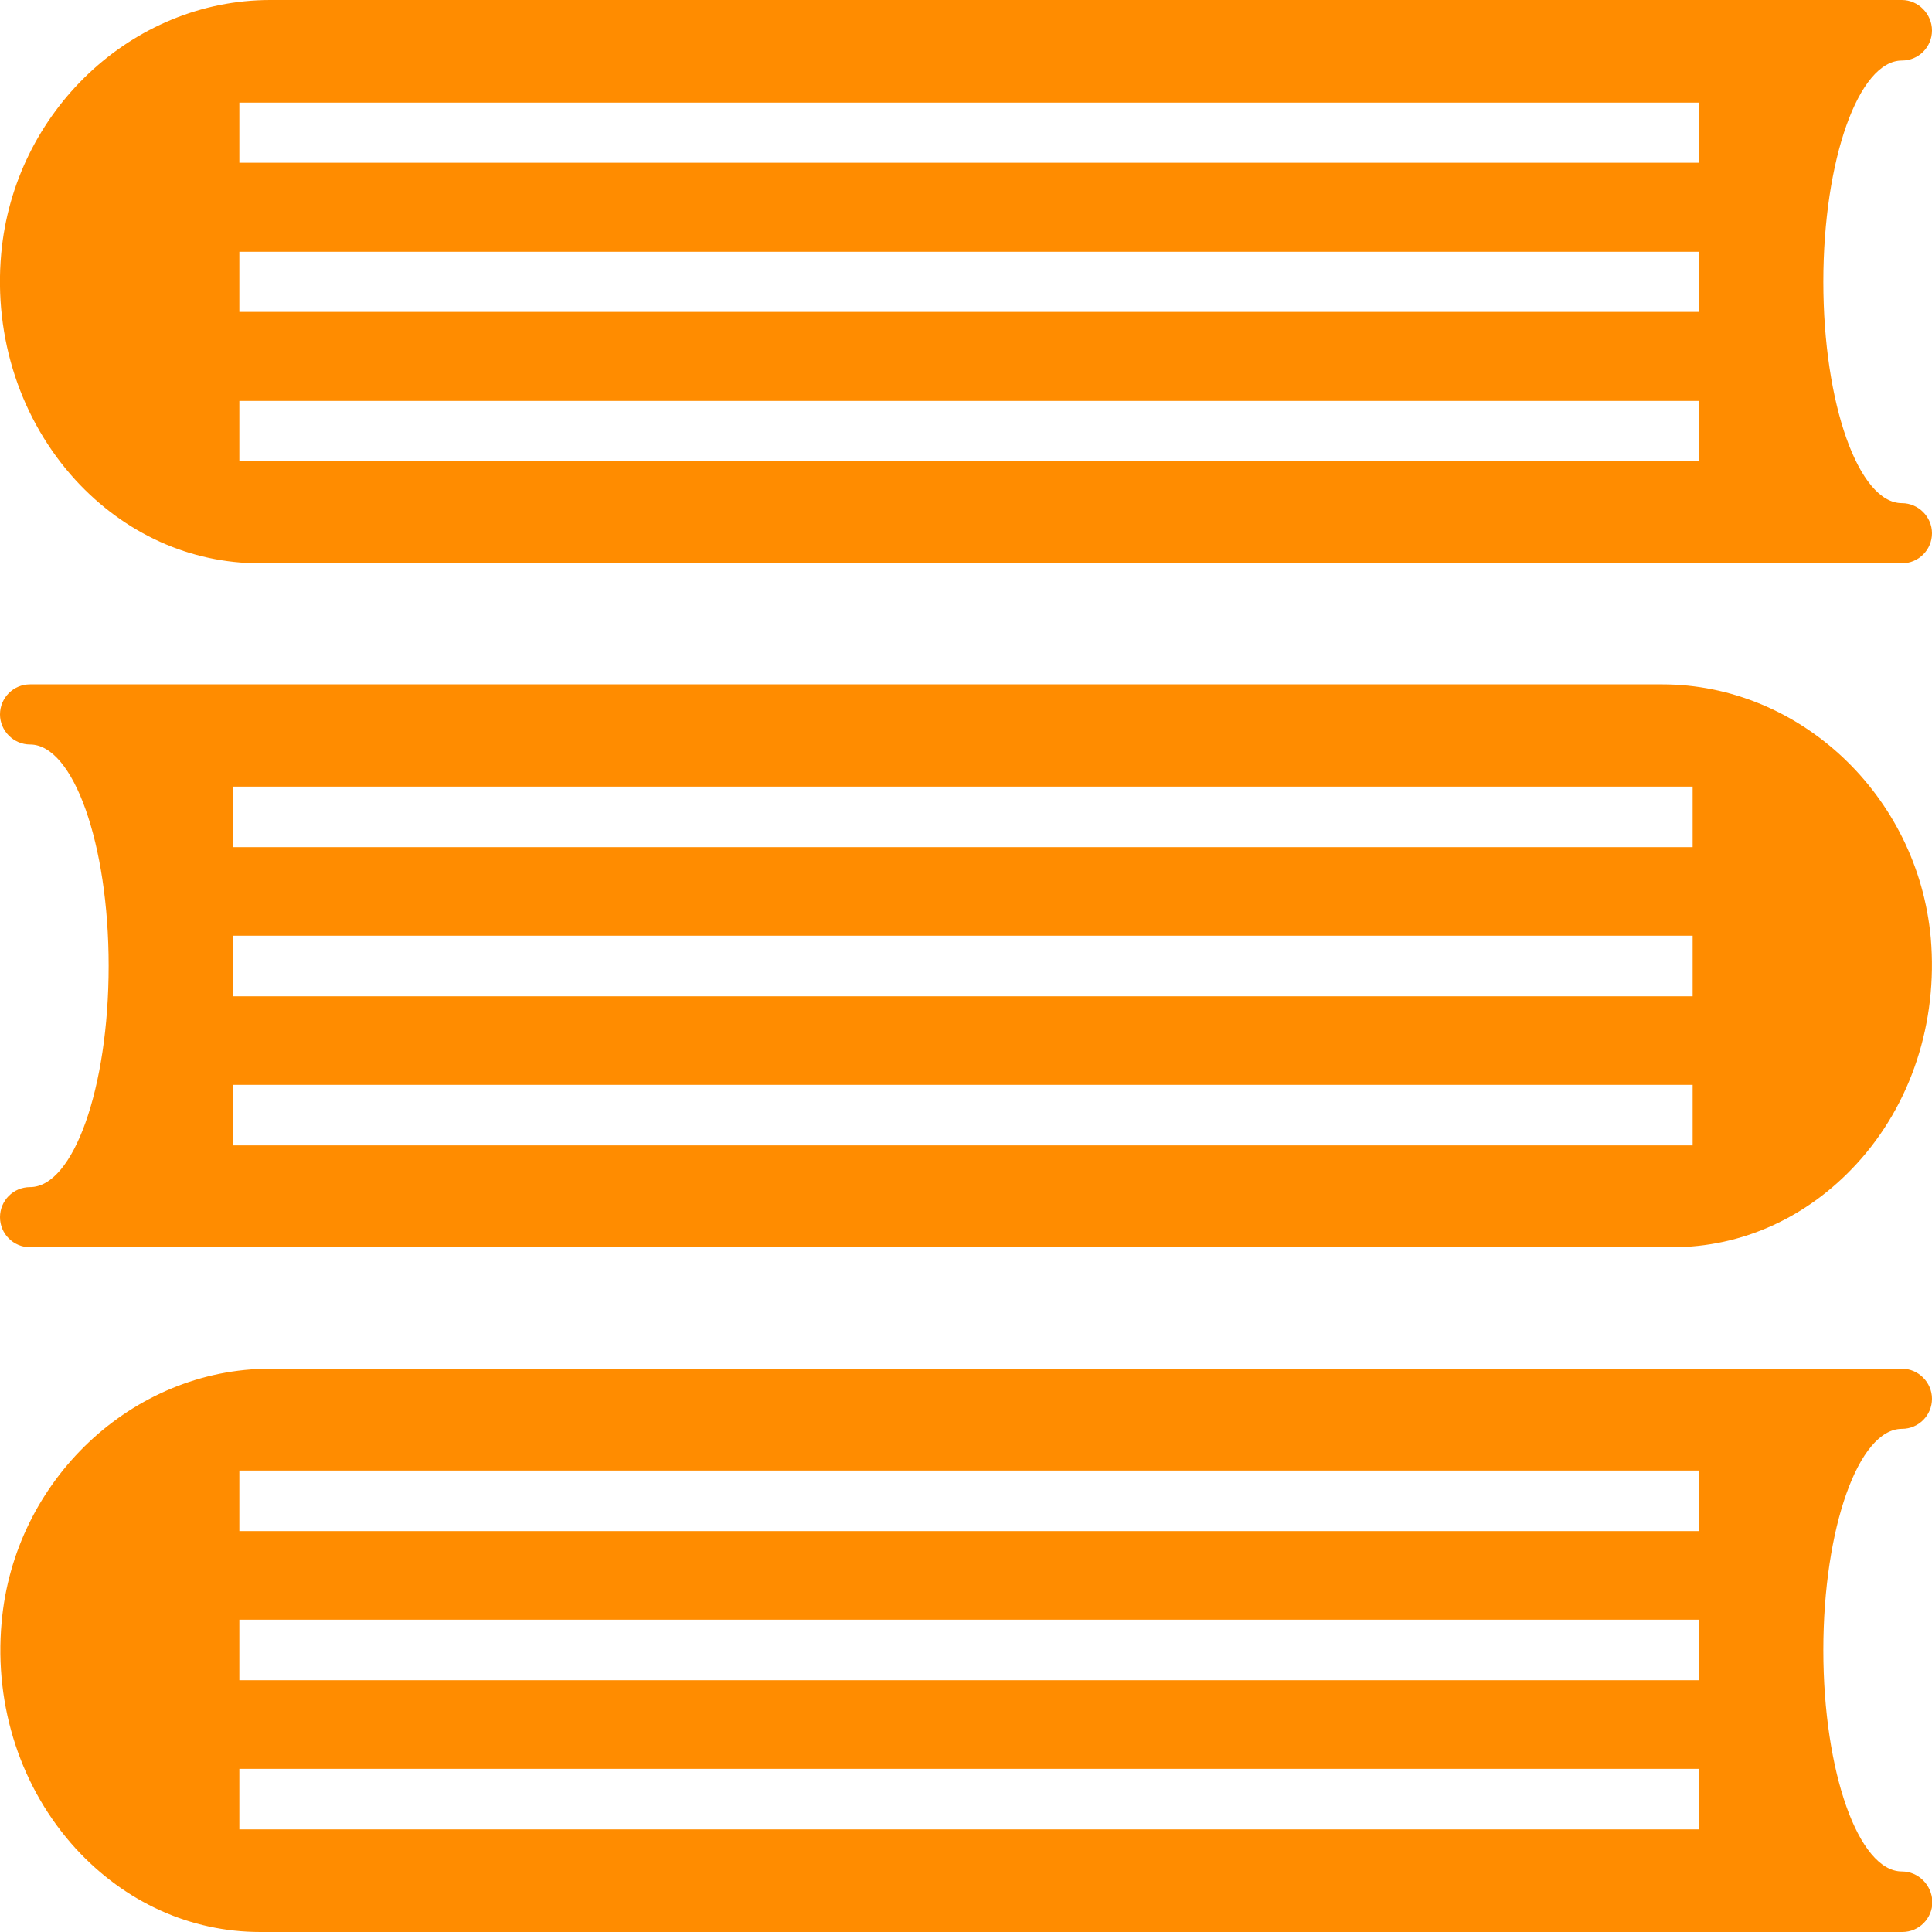 <?xml version="1.0" encoding="utf-8"?>
<!-- Generator: Adobe Illustrator 26.0.2, SVG Export Plug-In . SVG Version: 6.00 Build 0)  -->
<svg version="1.1" id="Layer_1" xmlns="http://www.w3.org/2000/svg" xmlns:xlink="http://www.w3.org/1999/xlink" x="0px" y="0px"
	 viewBox="0 0 481.9 481.9" style="enable-background:new 0 0 481.9 481.9;" xml:space="preserve">
<style type="text/css">
	.st0{fill:#FF8C00;}
</style>
<g>
	<g>
		<path class="st0" d="M474.4,125.5c-10.8,0-19.6-24.8-19.6-55.2s8.8-55.2,19.6-55.2c4.2,0,7.5-3.4,7.5-7.5S478.5,0,474.4,0h-407
			C32.9,0,3.5,27.8,0.3,63.3c-1.9,21,4.9,41.5,18.5,56.4c12.3,13.4,28.6,20.8,46,20.8h409.6c4.2,0,7.5-3.4,7.5-7.5
			C481.9,128.9,478.5,125.5,474.4,125.5z M423.7,115h-364V100h364L423.7,115L423.7,115z M423.7,77.8h-364V62.8h364L423.7,77.8
			L423.7,77.8z M423.7,40.6h-364V25.6h364L423.7,40.6L423.7,40.6z"/>
	</g>
</g>
<g>
	<g>
		<path class="st0" d="M474.4,466.8c-10.8,0-19.6-24.8-19.6-55.2c0-30.5,8.8-55.2,19.6-55.2c4.2,0,7.5-3.4,7.5-7.5s-3.4-7.5-7.5-7.5
			h-407c-34.4,0-63.9,27.8-67,63.3c-1.9,21,4.9,41.5,18.5,56.4c12.3,13.4,28.6,20.8,46,20.8h409.6c4.2,0,7.5-3.4,7.5-7.5
			C481.9,470.2,478.5,466.8,474.4,466.8z M423.7,456.3h-364v-15.1h364L423.7,456.3L423.7,456.3z M423.7,419.1h-364v-15.1h364
			L423.7,419.1L423.7,419.1z M423.7,381.9h-364v-15.1h364L423.7,381.9L423.7,381.9z"/>
	</g>
</g>
<g>
	<g>
		<path class="st0" d="M481.6,234c-3.2-35.5-32.6-63.3-67-63.3H7.5c-4.2,0-7.5,3.4-7.5,7.5s3.4,7.5,7.5,7.5
			c10.8,0,19.6,24.8,19.6,55.2c0,30.5-8.8,55.2-19.6,55.2c-4.2,0-7.5,3.4-7.5,7.5c0,4.2,3.4,7.5,7.5,7.5h409.6
			c17.4,0,33.7-7.4,46-20.8C476.7,275.5,483.4,255,481.6,234z M422.2,285.7h-364v-15.1h364L422.2,285.7L422.2,285.7z M422.2,248.5
			h-364v-15.1h364L422.2,248.5L422.2,248.5z M422.2,211.3h-364v-15.1h364L422.2,211.3L422.2,211.3z"/>
	</g>
</g>
</svg>
